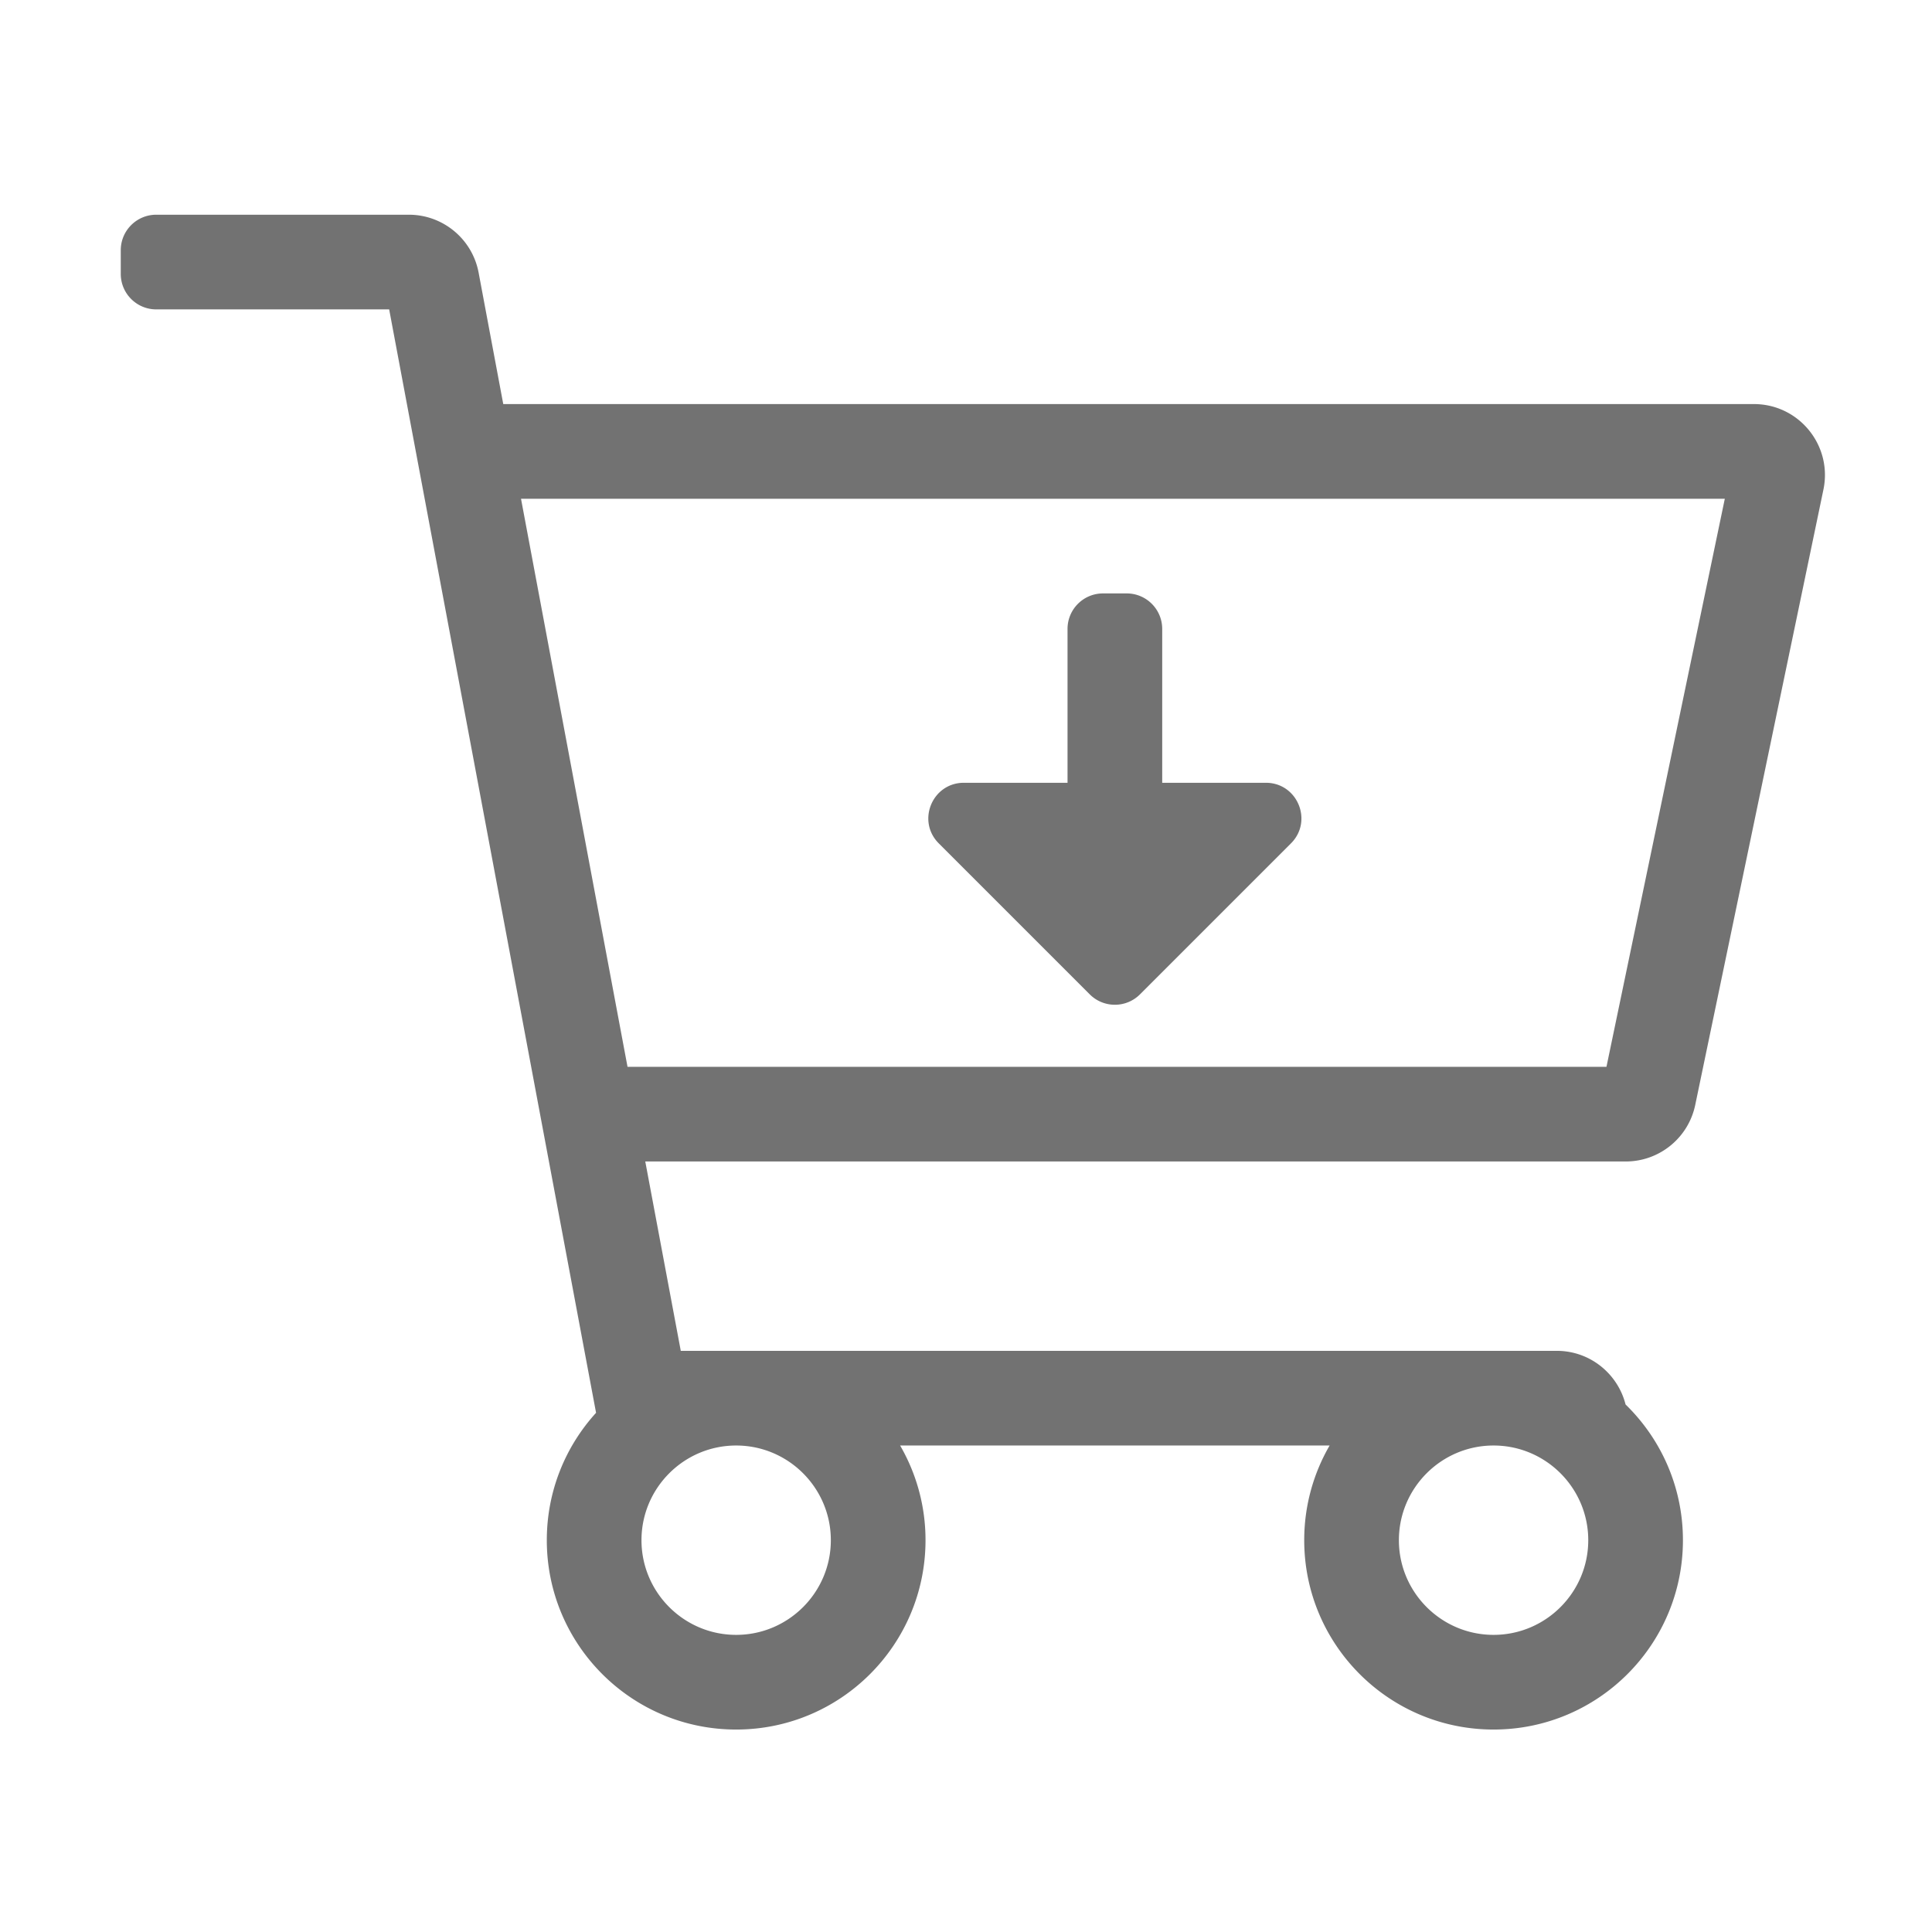 ﻿<?xml version='1.0' encoding='UTF-8'?>
<svg viewBox="-2 -3.556 31.997 32" xmlns="http://www.w3.org/2000/svg">
  <g transform="matrix(0.049, 0, 0, 0.049, 0, 0)">
    <path d="M551.991, 64L129.28, 64L120.951, 19.577C118.822, 8.226 108.911, 0 97.362, 0L12, 0C5.373, 0 0, 5.373 0, 12L0, 20C0, 26.627 5.373, 32 12, 32L90.72, 32L160.647, 404.946C150.305, 416.314 144, 431.42 144, 448C144, 483.346 172.654, 512 208, 512C243.346, 512 272, 483.346 272, 448A63.681 63.681 0 0 0 263.417, 416L408.584, 416A63.681 63.681 0 0 0 400.001, 448C400.001, 483.346 428.655, 512 464.001, 512C499.347, 512 528.001, 483.346 528.001, 448C528.001, 430.007 520.566, 413.76 508.613, 402.132C506.022, 391.891 496.76, 384 485.328, 384L189.28, 384L177.28, 320L508.661, 320C520.029, 320 529.838, 312.024 532.157, 300.895L575.488, 92.895C578.592, 77.991 567.215, 64 551.991, 64zM240, 448C240, 465.645 225.645, 480 208, 480C190.355, 480 176, 465.645 176, 448C176, 430.355 190.355, 416 208, 416C225.645, 416 240, 430.355 240, 448zM464, 480C446.355, 480 432, 465.645 432, 448C432, 430.355 446.355, 416 464, 416C481.645, 416 496, 430.355 496, 448C496, 465.645 481.645, 480 464, 480zM502.156, 288L171.28, 288L135.28, 96L542.156, 96L502.156, 288zM395.515, 212.485L344.486, 263.514C339.8, 268.2 332.202, 268.2 327.515, 263.514L276.486, 212.485C268.926, 204.925 274.28, 192 284.971, 192L320, 192L320, 140C320, 133.373 325.373, 128 332, 128L340, 128C346.627, 128 352, 133.373 352, 140L352, 192L387.029, 192C397.72, 192 403.074, 204.926 395.515, 212.485z" fill="#727272" fill-opacity="1" class="Black" />
  </g>
</svg>